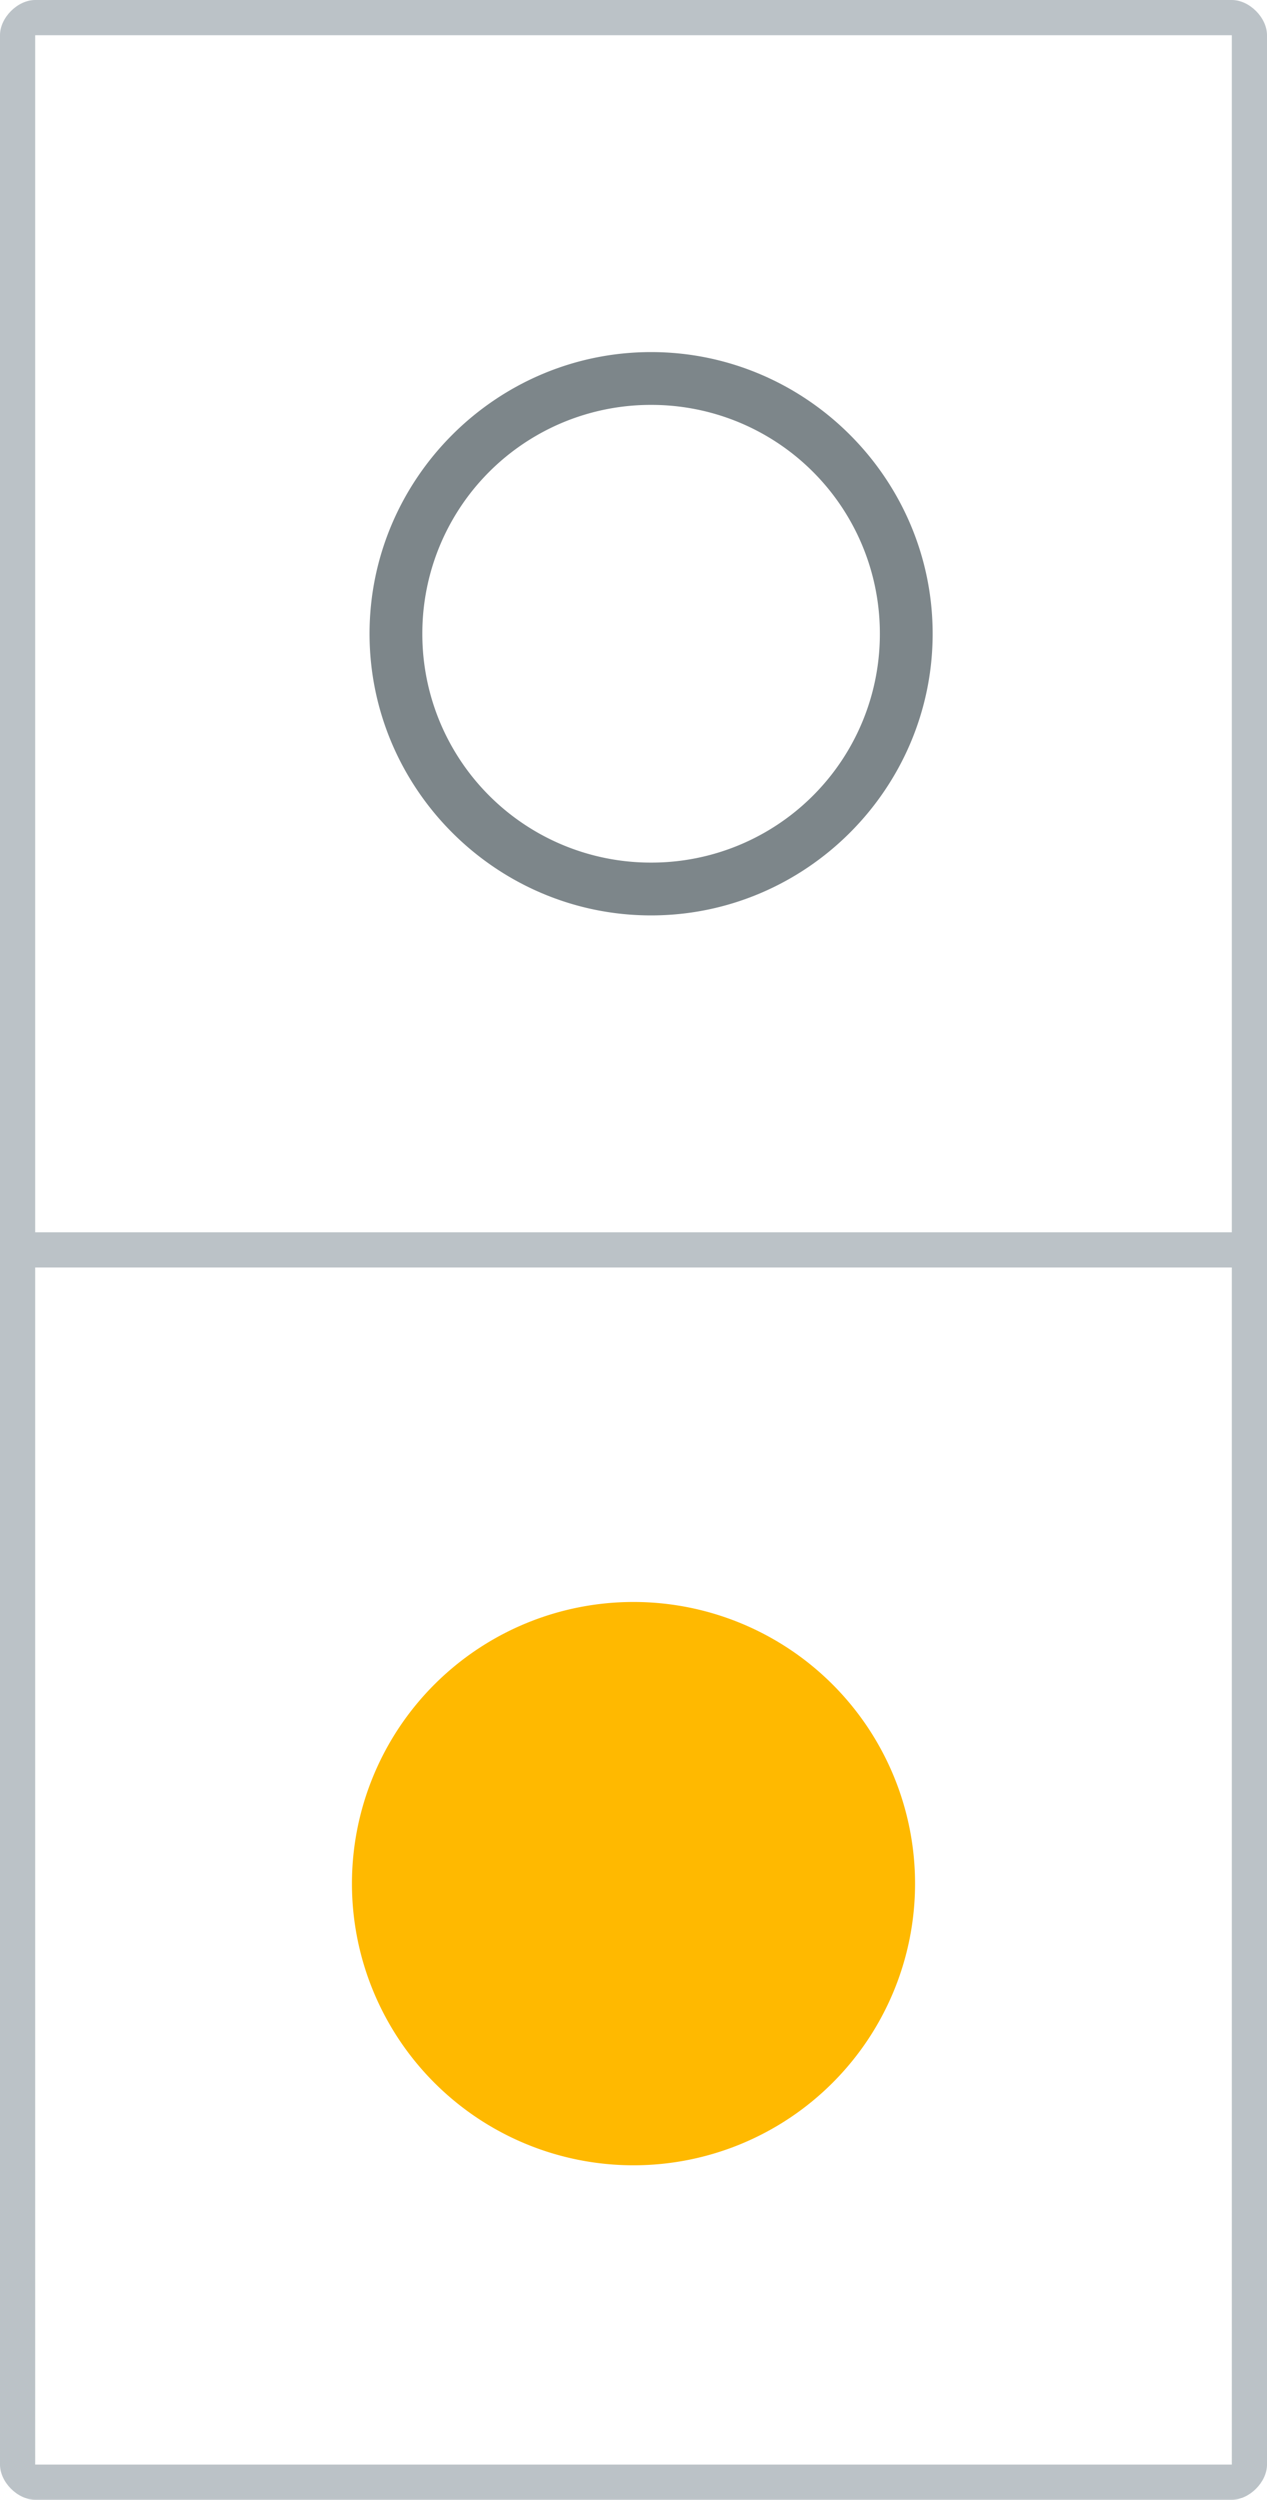 <svg xmlns="http://www.w3.org/2000/svg" width="36" height="71" fill="none" xmlns:v="https://vecta.io/nano"><g clip-path="url(#A)"><path fill-rule="evenodd" d="M18.5 10c-4.4 0-8 3.6-8 8s3.6 8 8 8 8-3.6 8-8-3.6-8-8-8zm0 14.5A6.49 6.49 0 0 1 12 18a6.49 6.49 0 0 1 6.5-6.5A6.49 6.49 0 0 1 25 18a6.49 6.49 0 0 1-6.5 6.5z" fill="#7d868a"/><path d="M18 61.5a8 8 0 1 0 0-16 8 8 0 1 0 0 16z" fill="#ffb900"/><path d="M35 0H1C0.5 0 0 0.5 0 1V70C0 70.5 0.5 71 1 71H35C35.5 71 36 70.5 36 70V1C36 0.5 35.5 0 35 0ZM35 70H1V36H35V70ZM35 35H1V1H35V35Z" fill="#bbc2c7"/></g><defs><clipPath id="A"><path fill="#fff" d="M0 0h36v71H0z"/></clipPath></defs></svg>